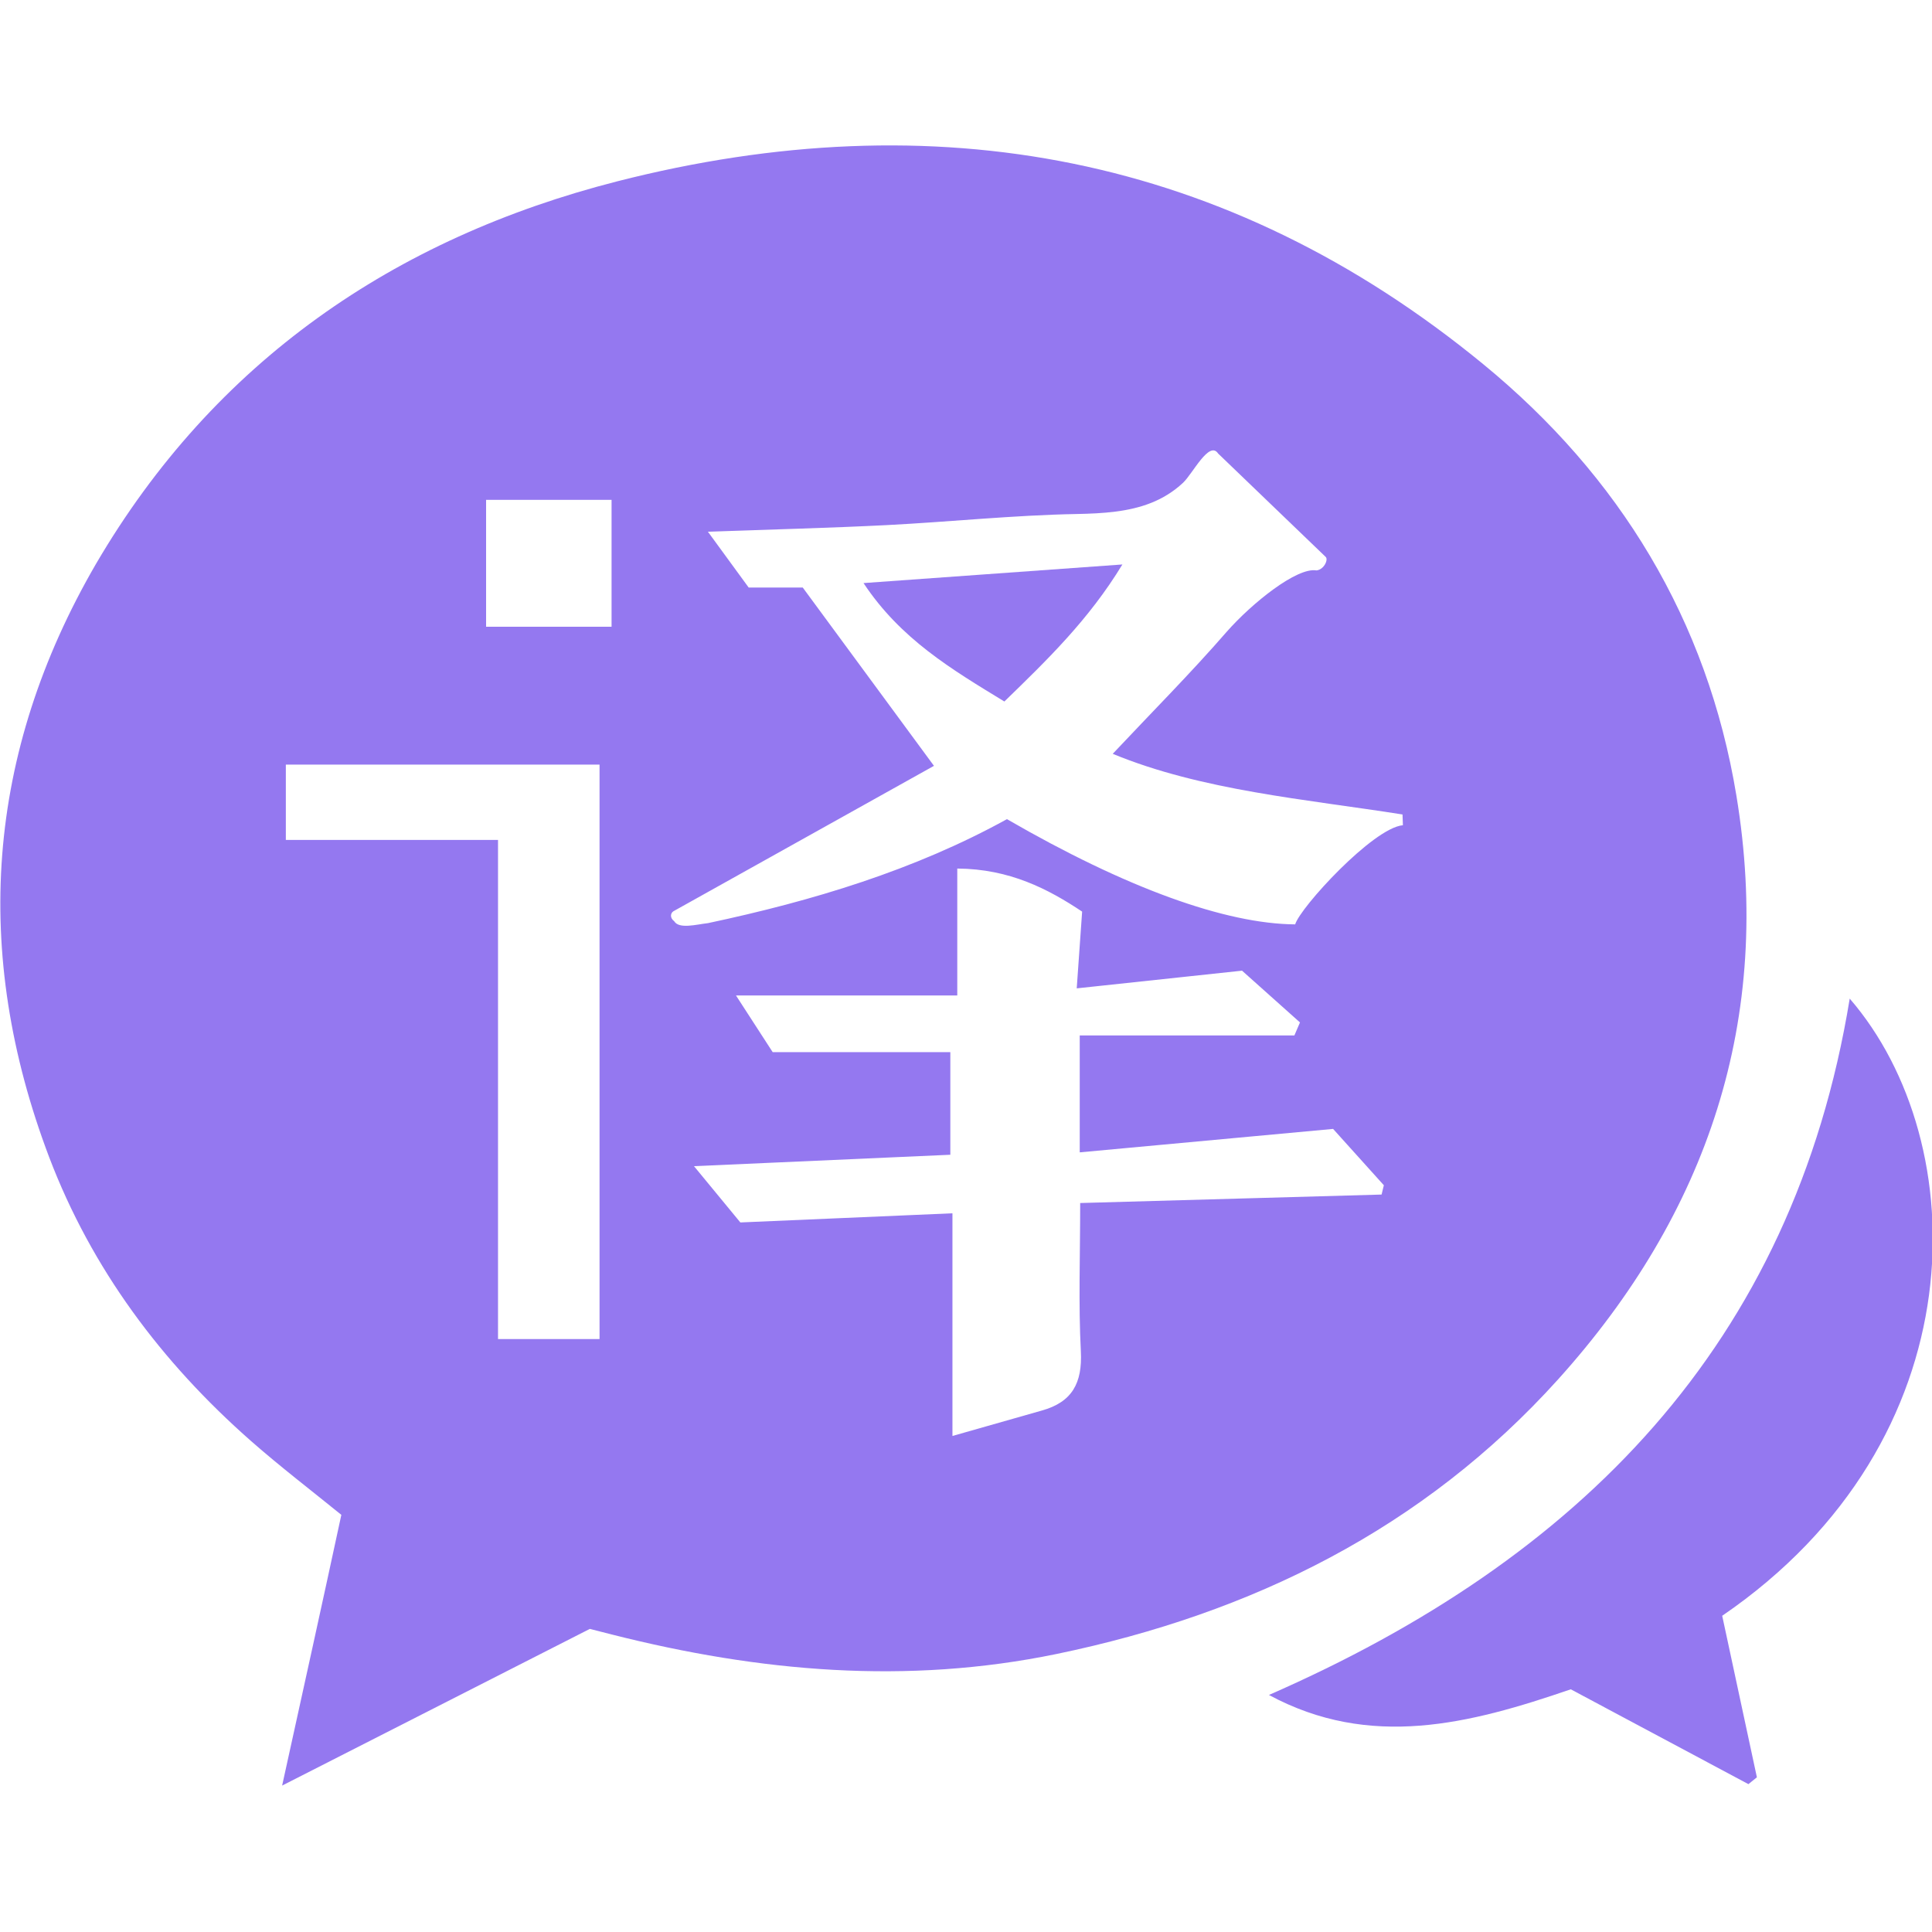 <svg viewBox="0 0 100 100" xmlns="http://www.w3.org/2000/svg">
	<g transform="matrix(1.655 0 0 1.655 -123.51 -115.48)" stroke-width=".16" fill="#9478f0">
		<path class="cls-2"
			  d="m93.075 120.72-9.623 4.9c0.651-2.961 1.252-5.681 1.852-8.467-0.934-0.759-1.908-1.503-2.826-2.31-2.797-2.461-4.982-5.382-6.31-8.871-2.432-6.411-1.976-12.639 1.463-18.561 3.704-6.329 9.335-10.184 16.304-11.964 9.906-2.529 19.074-0.852 27.08 5.718 4.26 3.495 7.014 8.004 7.919 13.494 1.154 6.98-0.894 13.062-5.575 18.256-4.21 4.667-9.567 7.321-15.679 8.588-4.694 0.971-9.308 0.558-13.899-0.603zm25.429-25.135-0.012-0.336c-3.014-0.476-6.285-0.748-9.063-1.897 1.228-1.307 2.439-2.522 3.561-3.813 0.794-0.902 2.199-2.028 2.812-1.923 0.239-0.026 0.376-0.344 0.286-0.423l-3.363-3.233c-0.28-0.42-0.795 0.634-1.099 0.917-0.304 0.283-0.636 0.483-0.991 0.625-0.709 0.283-1.506 0.334-2.337 0.35-1.979 0.037-3.969 0.246-5.937 0.347-1.783 0.09-3.569 0.135-5.593 0.206l1.275 1.746h1.691l4.104 5.577c-2.731 1.526-5.447 3.042-8.149 4.548-0.092 0.058-0.117 0.206 0.024 0.31 0.151 0.254 0.686 0.104 1.058 0.061 3.276-0.696 6.461-1.659 9.35-3.252 3.723 2.154 6.834 3.276 9.014 3.291 0.155-0.528 2.434-3.016 3.368-3.101zm-10.094 11.816 9.427-0.265 0.071-0.291-1.587-1.762-7.924 0.733v-3.656h6.713l0.175-0.407-1.812-1.619-5.17 0.553c0.066-0.96 0.114-1.627 0.169-2.4-1.058-0.706-2.268-1.336-3.905-1.347v3.969h-6.921l1.148 1.773h5.556v3.209l-8.017 0.357 1.45 1.76 6.633-0.286v6.964c1.019-0.288 1.902-0.542 2.791-0.794 0.955-0.265 1.275-0.863 1.225-1.852-0.077-1.484-0.021-2.979-0.021-4.641zm-18.206-11.356v15.61h3.175v-17.965h-9.811v2.355zm-0.373-10.636v3.969h3.924v-3.969z"/>
		<path class="cls-2"
			  d="m128.49 120.31c0.373 1.741 0.73 3.395 1.085 5.051l-0.265 0.214-5.556-2.966c-3.172 1.09-6.276 1.884-9.44 0.177 9.673-4.233 16.388-10.925 18.164-21.778 3.892 4.498 4.048 13.801-3.987 19.301z"/>
		<path class="cls-2"
			  d="m106.04 91.716c-1.648-1.005-3.246-1.953-4.405-3.704l8.096-0.582c-1.053 1.733-2.357 2.99-3.691 4.286z"/>
	</g>
</svg>
